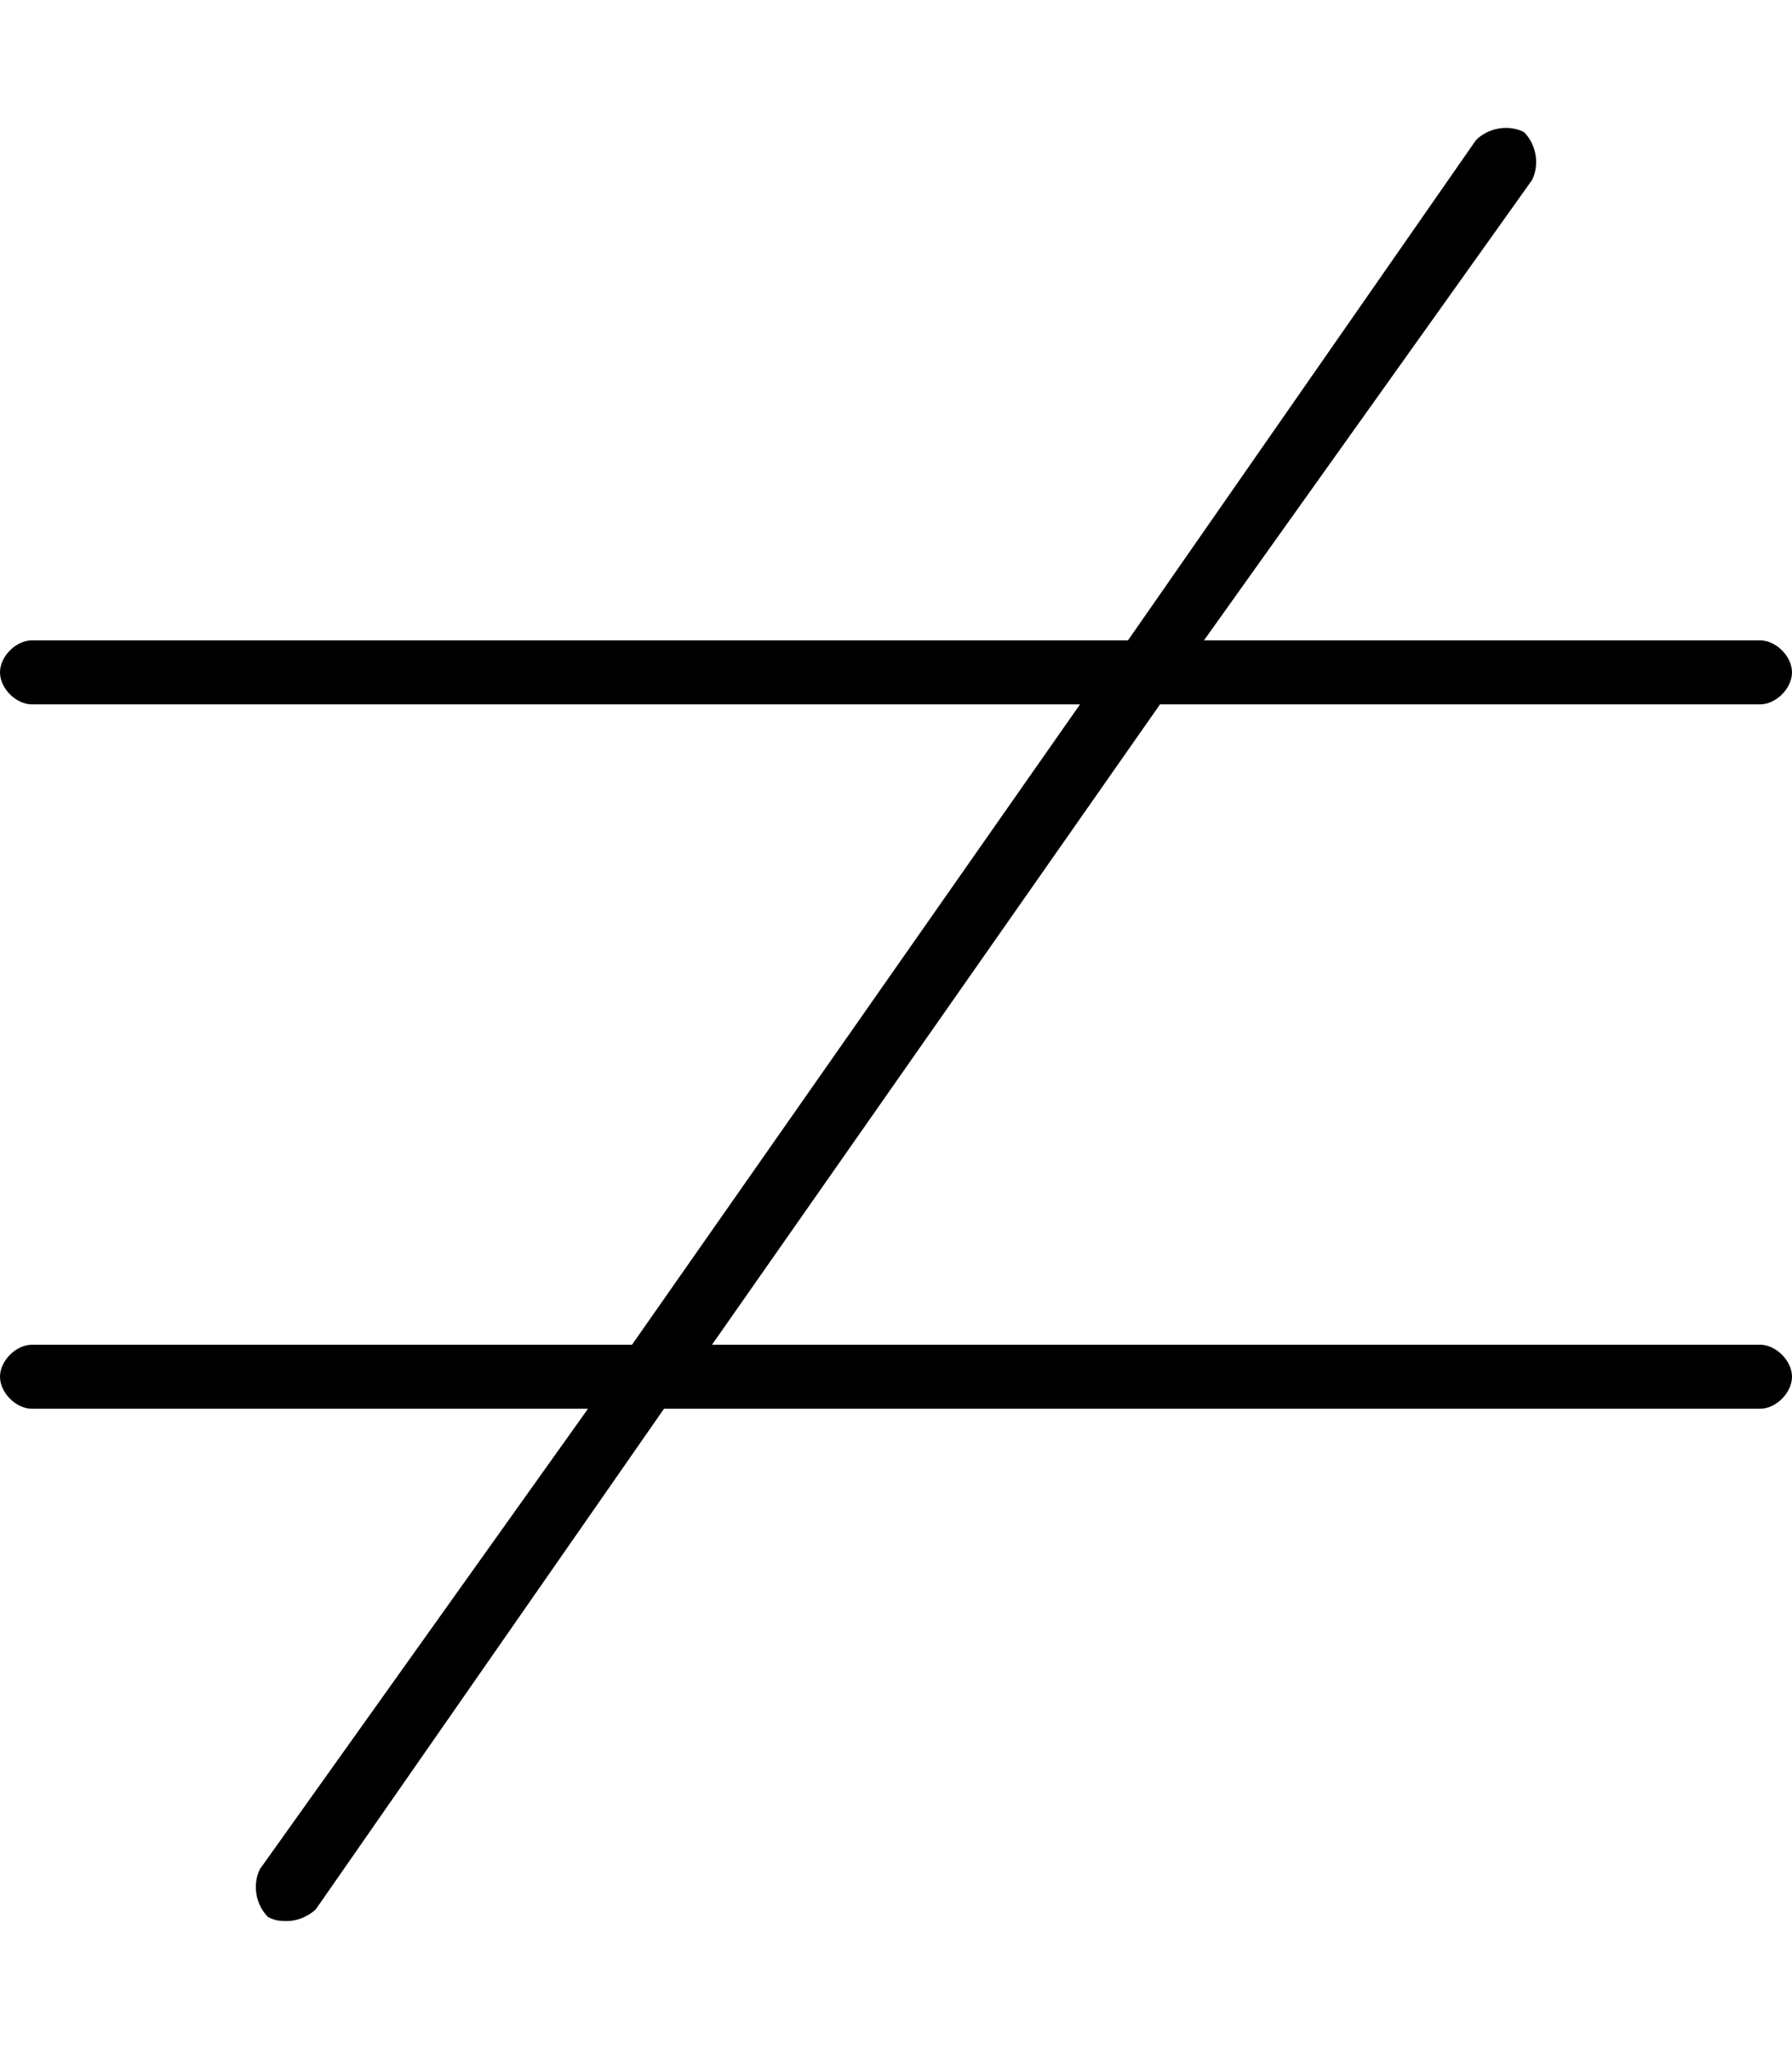 <svg xmlns="http://www.w3.org/2000/svg" viewBox="0 0 448 512"><!-- Font Awesome Pro 6.0.0-alpha1 by @fontawesome - https://fontawesome.com License - https://fontawesome.com/license (Commercial License) --><path d="M448 344C448 348 444 352 440 352H166L79 477C77 479 74 480 72 480C70 480 69 480 67 479C64 476 63 471 65 467L147 352H8C4 352 0 348 0 344C0 340 4 336 8 336H158L270 176H8C4 176 0 172 0 168S4 160 8 160H282L369 35C372 32 377 31 381 33C384 36 385 41 383 45L301 160H440C444 160 448 164 448 168S444 176 440 176H290L178 336H440C444 336 448 340 448 344Z"/></svg>